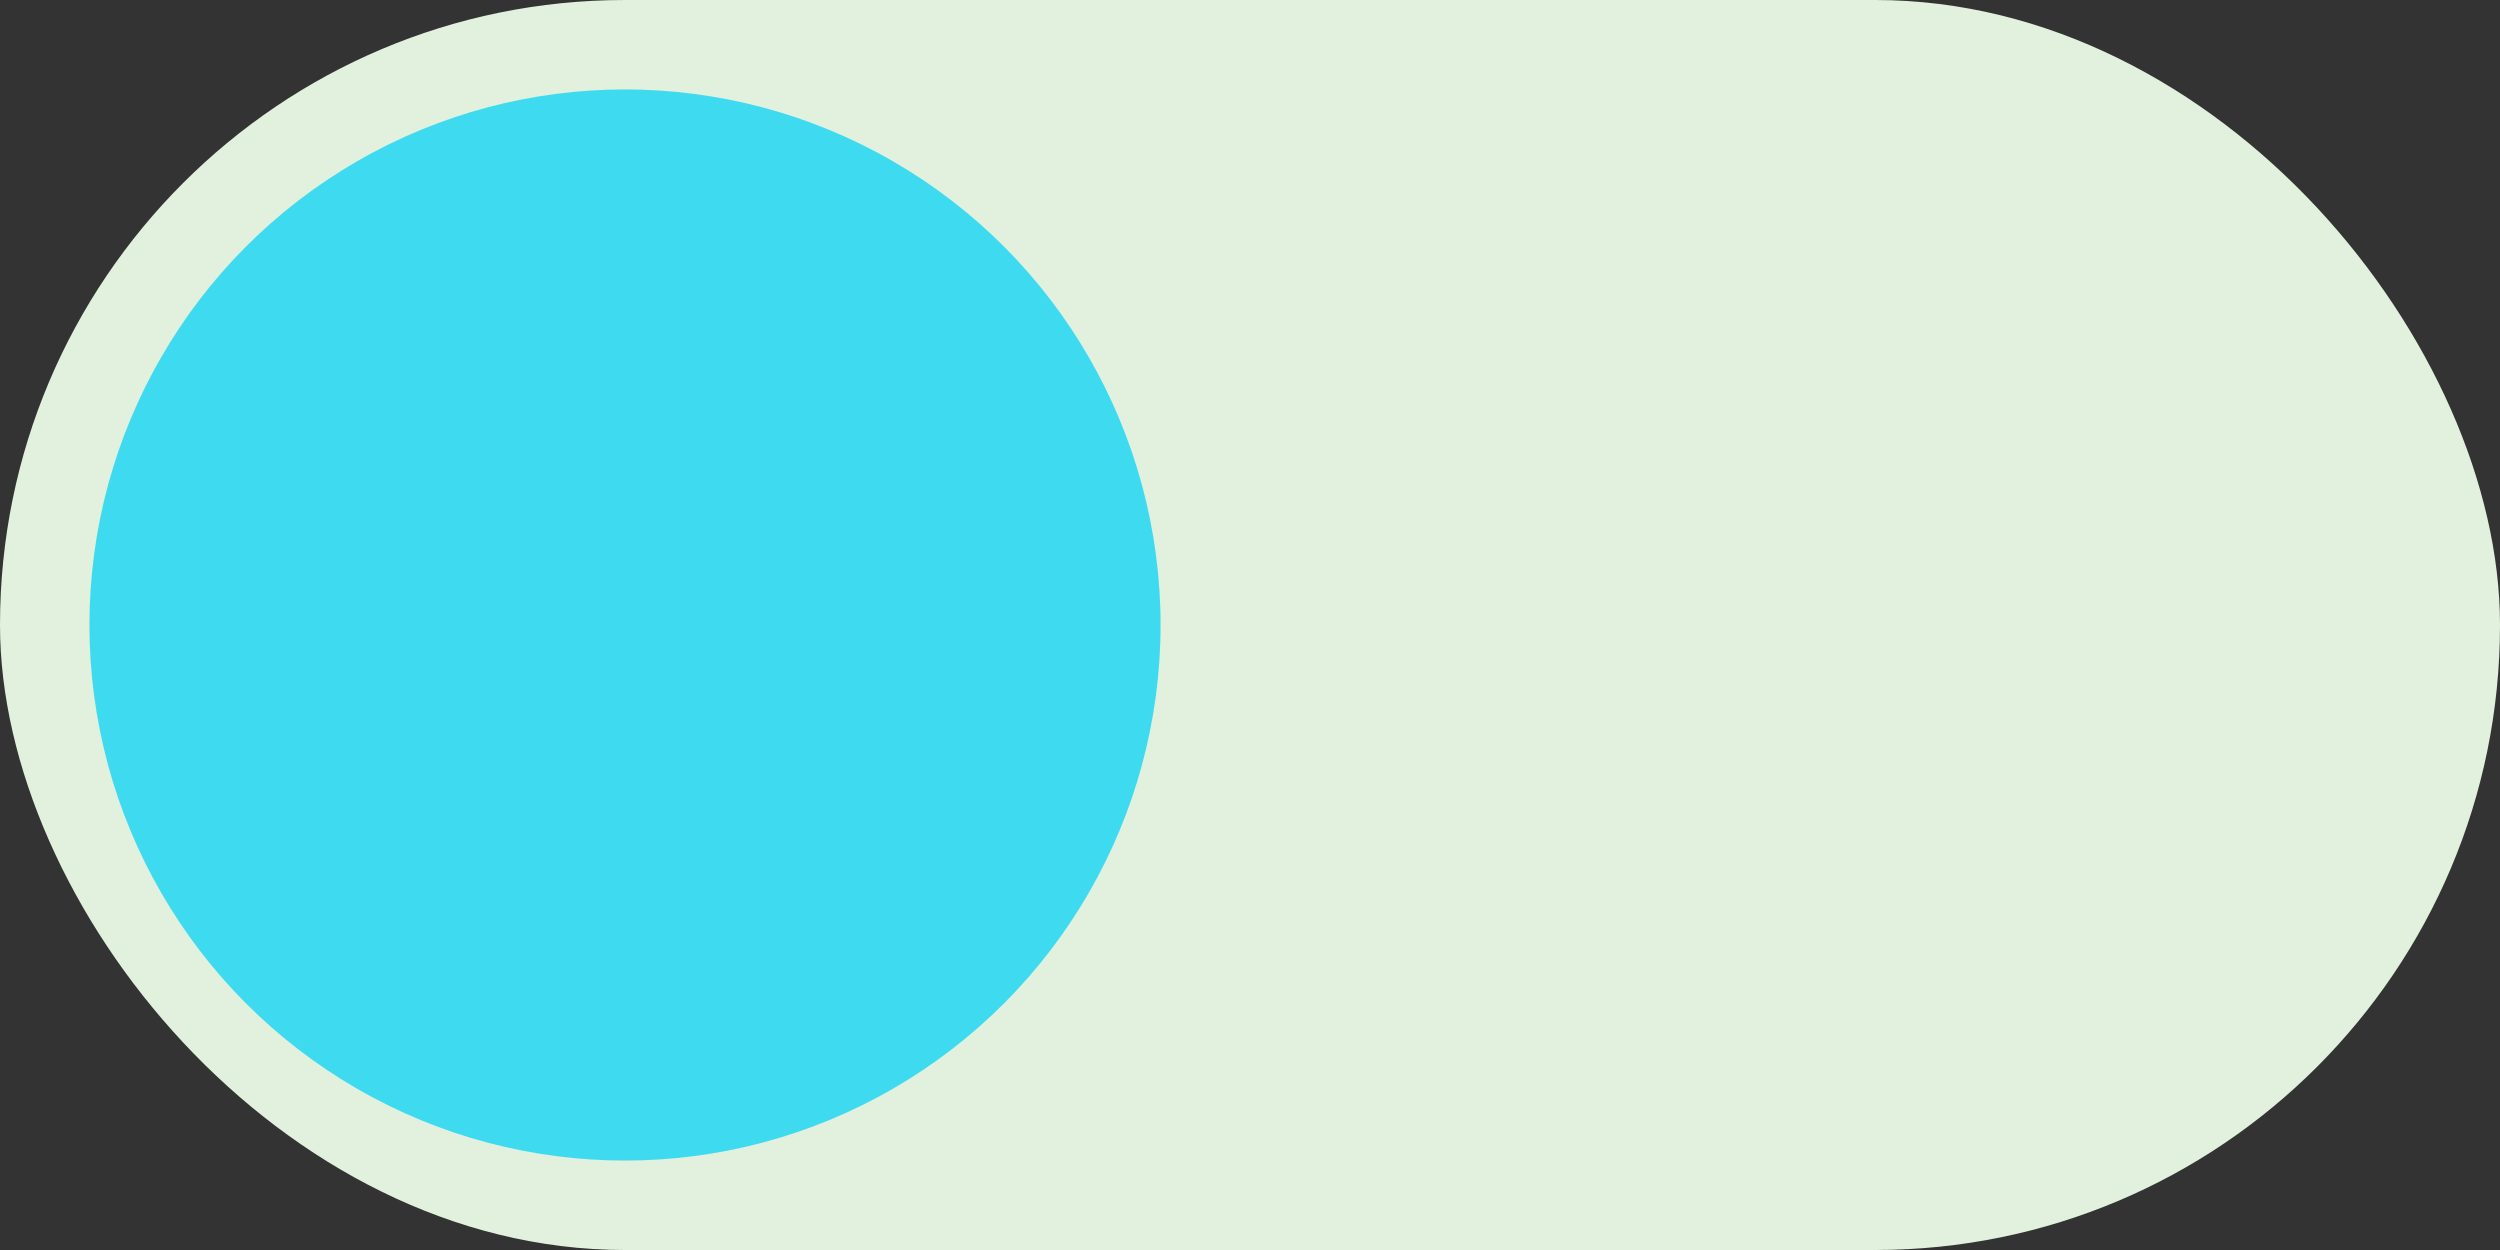 <?xml version="1.0" encoding="UTF-8" standalone="no"?>
<svg
   xmlns:dc="http://purl.org/dc/elements/1.1/"
   xmlns:cc="http://creativecommons.org/ns#"
   xmlns:rdf="http://www.w3.org/1999/02/22-rdf-syntax-ns#"
   xmlns:svg="http://www.w3.org/2000/svg"
   xmlns="http://www.w3.org/2000/svg"
   xmlns:sodipodi="http://sodipodi.sourceforge.net/DTD/sodipodi-0.dtd"
   xmlns:inkscape="http://www.inkscape.org/namespaces/inkscape"
   width="28"
   height="14"
   viewBox="0 0 7.408 3.704"
   version="1.1"
   id="svg8"
   inkscape:version="1.0.1 (3bc2e813f5, 2020-09-07)"
   sodipodi:docname="off.svg">
  <rect x="0" y="0" width="7.408" height="3.704" fill="#333333" stroke="none"/>
  <defs
     id="defs2" />
  <sodipodi:namedview
     id="base"
     pagecolor="#ffffff"
     bordercolor="#666666"
     borderopacity="1.0"
     inkscape:pageopacity="0.0"
     inkscape:pageshadow="2"
     inkscape:zoom="15.839192"
     inkscape:cx="8.777341"
     inkscape:cy="11.396143"
     inkscape:document-units="mm"
     inkscape:current-layer="layer1"
     inkscape:document-rotation="0"
     showgrid="false"
     units="px"
     inkscape:window-width="1366"
     inkscape:window-height="715"
     inkscape:window-x="-8"
     inkscape:window-y="-8"
     inkscape:window-maximized="1" />
  <g
     inkscape:label="Layer 1"
     inkscape:groupmode="layer"
     id="layer1">
    <rect
       style="opacity:1;fill:#e1f1dd;fill-opacity:1;stroke:none;stroke-width:0.265;stroke-miterlimit:4;stroke-dasharray:none"
       id="rect10"
       width="7.408"
       height="3.704"
       x="0"
       y="0"
       ry="1.852"
       rx="1.852" />
    <circle
       style="opacity:1;fill:#3edbf0;fill-opacity:0.996;stroke:none;stroke-width:0.265;stroke-miterlimit:4;stroke-dasharray:none"
       id="path835"
       cx="1.852"
       cy="1.852"
       r="1.587" />
  </g>
</svg>

